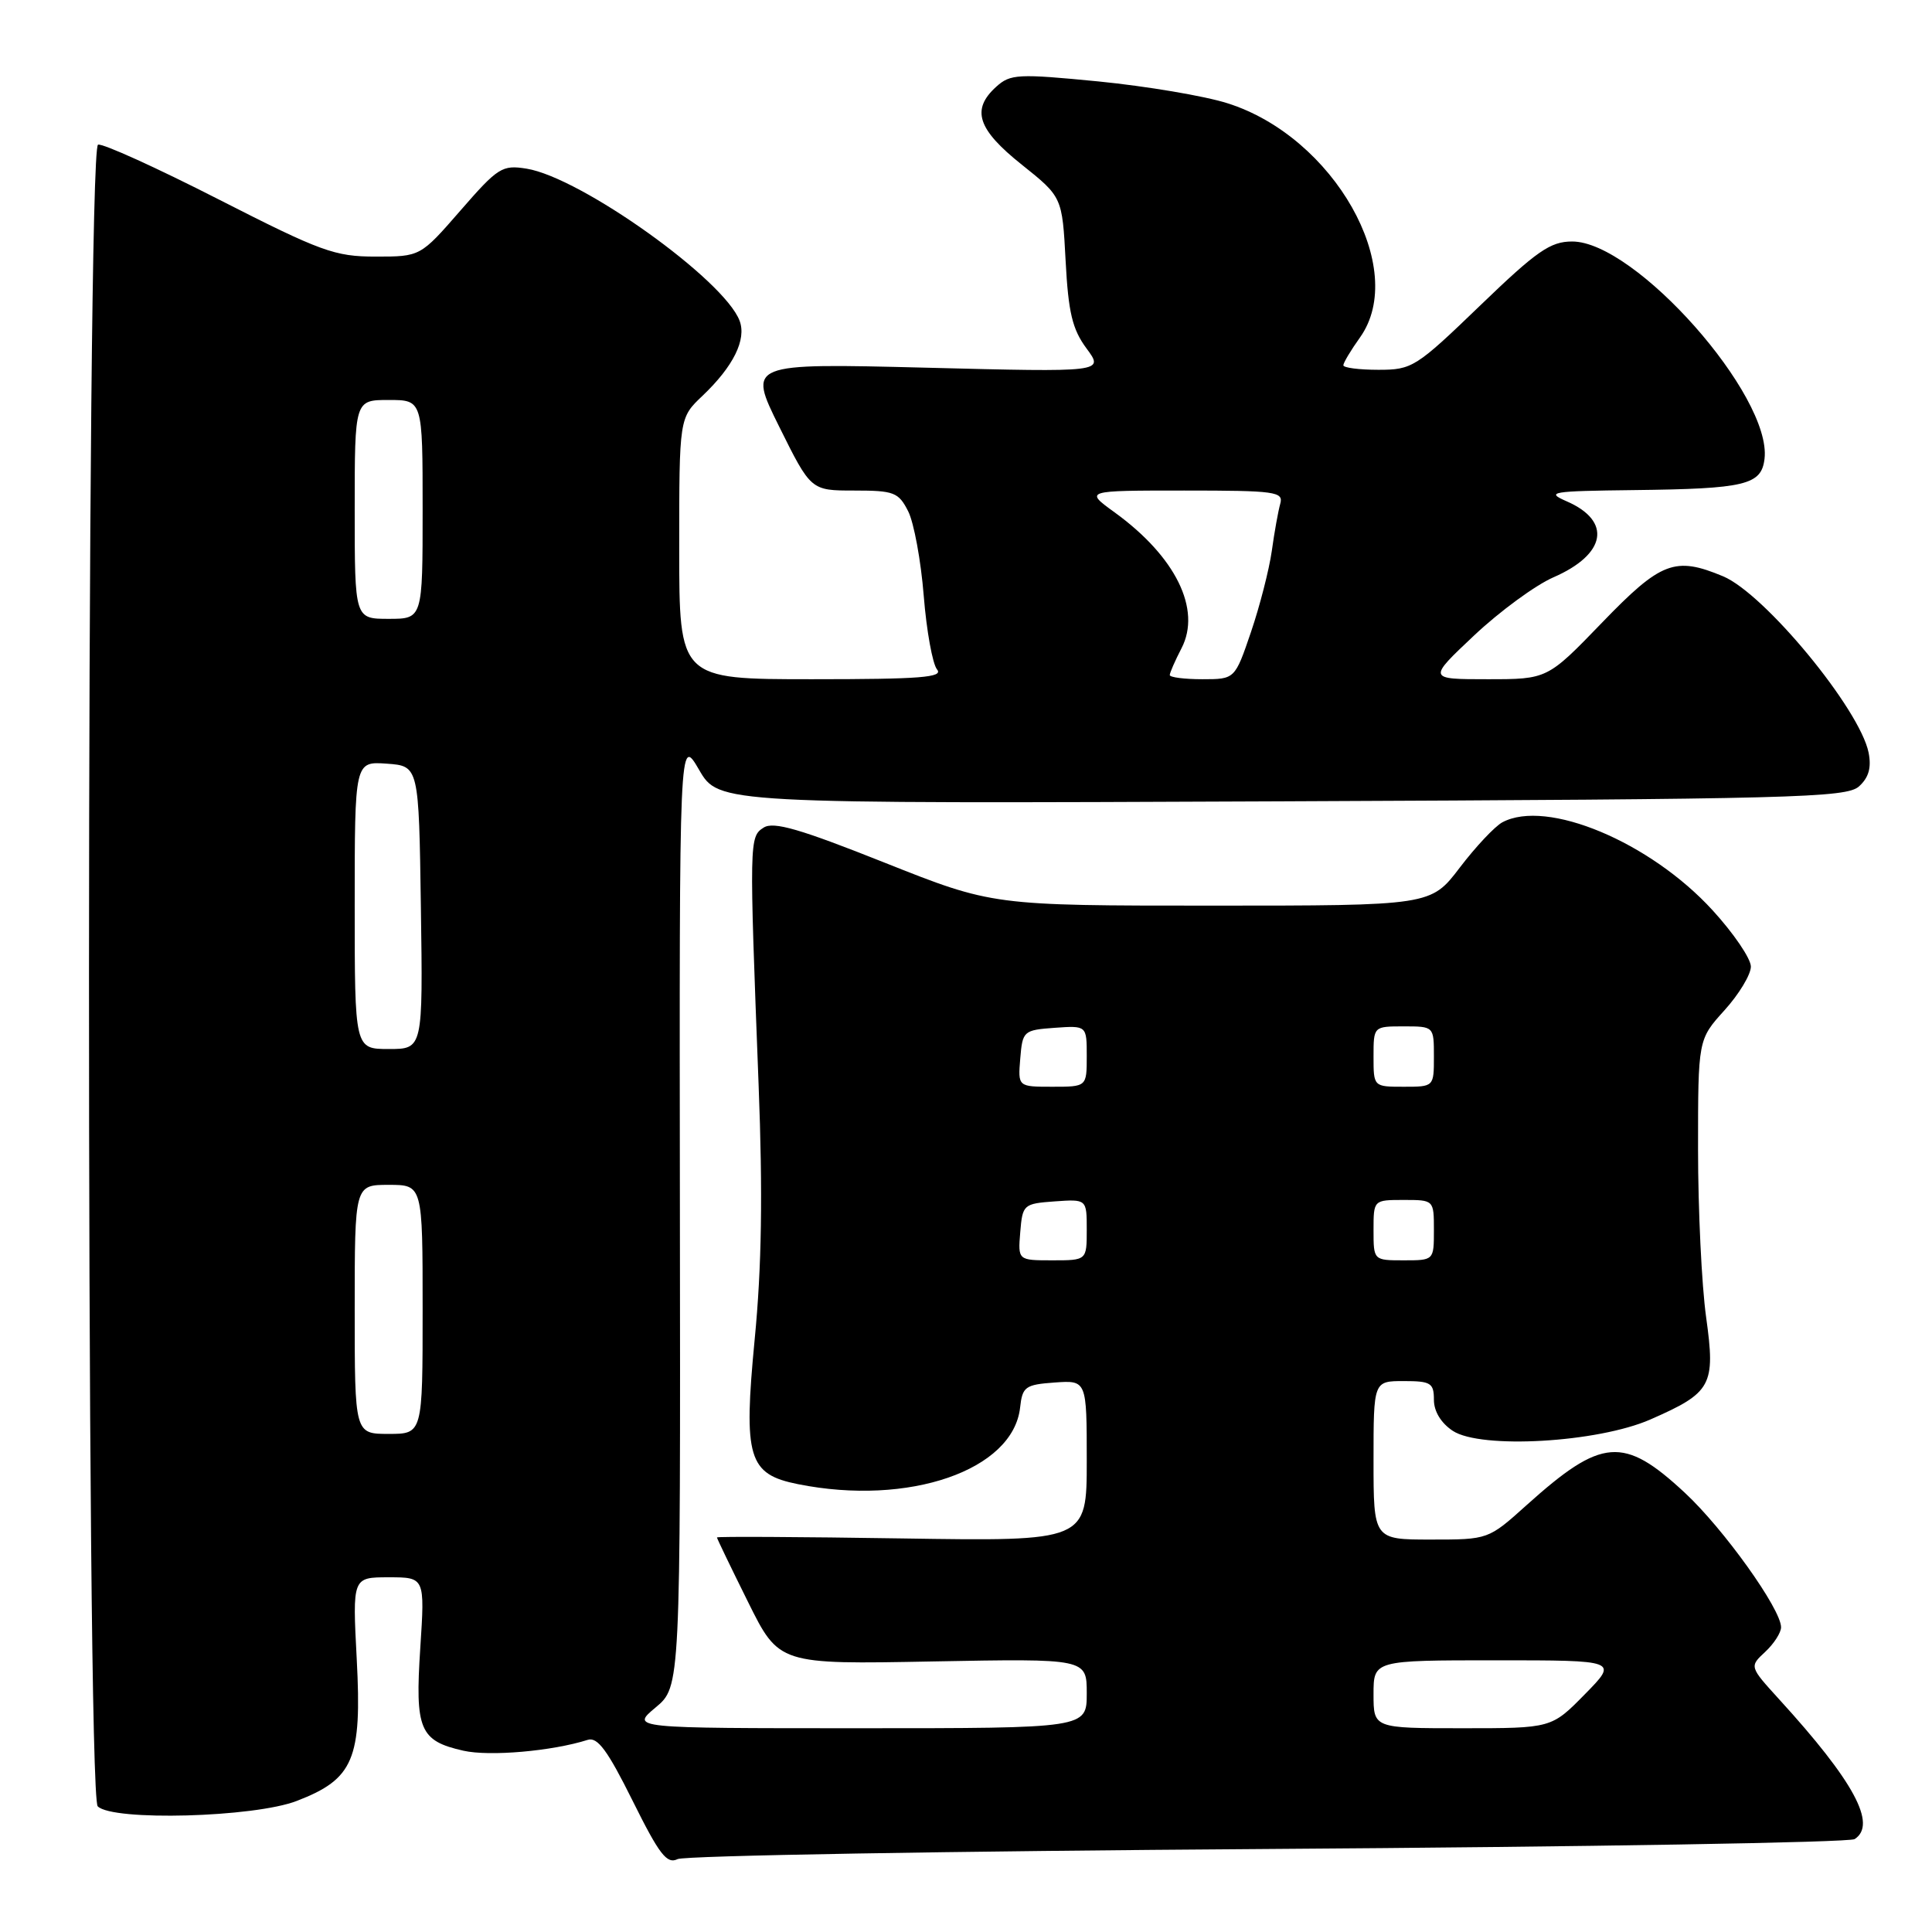 <?xml version="1.0" encoding="UTF-8" standalone="no"?>
<!DOCTYPE svg PUBLIC "-//W3C//DTD SVG 1.1//EN" "http://www.w3.org/Graphics/SVG/1.1/DTD/svg11.dtd" >
<svg xmlns="http://www.w3.org/2000/svg" xmlns:xlink="http://www.w3.org/1999/xlink" version="1.1" viewBox="0 0 256 256">
 <g >
 <path fill="currentColor"
d=" M 168.00 245.00 C 210.07 244.72 245.06 244.14 245.75 243.69 C 248.75 241.75 245.66 236.03 235.75 225.17 C 231.80 220.83 231.80 220.83 233.90 218.88 C 235.06 217.80 236.00 216.33 236.00 215.62 C 236.00 213.21 228.37 202.55 223.24 197.79 C 215.13 190.25 212.25 190.48 202.29 199.43 C 197.21 204.00 197.21 204.00 189.60 204.00 C 182.00 204.00 182.00 204.00 182.00 193.50 C 182.00 183.00 182.00 183.00 186.00 183.00 C 189.59 183.00 190.00 183.25 190.00 185.48 C 190.00 187.02 190.95 188.57 192.51 189.60 C 196.24 192.04 211.69 191.15 218.68 188.09 C 226.82 184.52 227.33 183.59 226.07 174.53 C 225.48 170.31 225.00 160.30 225.00 152.30 C 225.00 137.74 225.00 137.74 228.50 133.87 C 230.43 131.74 232.00 129.13 232.00 128.08 C 232.00 127.02 229.72 123.67 226.93 120.62 C 218.65 111.56 204.94 105.82 199.07 108.96 C 198.08 109.49 195.54 112.19 193.43 114.96 C 189.59 120.00 189.59 120.00 160.56 120.00 C 131.53 120.00 131.53 120.00 117.20 114.30 C 106.00 109.84 102.50 108.82 101.19 109.66 C 99.28 110.87 99.27 111.28 100.52 143.76 C 101.08 158.21 100.93 167.87 100.00 177.46 C 98.49 193.17 99.14 195.34 105.74 196.66 C 120.43 199.60 134.25 194.82 135.17 186.50 C 135.47 183.75 135.85 183.47 139.75 183.19 C 144.00 182.89 144.00 182.89 144.00 193.56 C 144.00 204.23 144.00 204.23 119.50 203.85 C 106.03 203.64 95.00 203.58 95.00 203.72 C 95.00 203.86 96.85 207.70 99.11 212.25 C 103.22 220.54 103.22 220.54 123.61 220.15 C 144.00 219.77 144.00 219.77 144.00 224.38 C 144.00 229.00 144.00 229.00 113.79 229.00 C 83.58 229.00 83.58 229.00 86.87 226.25 C 90.17 223.50 90.17 223.50 90.09 160.50 C 90.01 97.50 90.01 97.50 92.63 102.00 C 95.24 106.50 95.24 106.50 169.87 106.18 C 237.68 105.89 244.66 105.71 246.33 104.20 C 247.62 103.03 247.99 101.72 247.60 99.73 C 246.44 93.96 233.82 78.66 228.31 76.36 C 221.94 73.70 220.09 74.41 212.28 82.50 C 205.04 90.00 205.04 90.00 197.11 90.00 C 189.17 90.00 189.17 90.00 195.34 84.19 C 198.73 81.00 203.44 77.55 205.81 76.51 C 212.84 73.46 213.62 69.05 207.60 66.43 C 204.76 65.19 205.50 65.07 216.50 64.94 C 231.29 64.77 233.40 64.26 233.81 60.79 C 234.79 52.44 216.70 32.00 208.32 32.00 C 205.43 32.00 203.64 33.24 196.11 40.50 C 187.62 48.68 187.12 49.00 182.65 49.00 C 180.09 49.00 178.00 48.73 178.00 48.40 C 178.00 48.08 178.99 46.41 180.21 44.71 C 186.66 35.64 176.75 18.12 162.64 13.68 C 159.59 12.71 151.89 11.42 145.55 10.79 C 134.88 9.75 133.88 9.80 132.01 11.49 C 128.66 14.52 129.51 17.13 135.38 21.81 C 140.75 26.10 140.75 26.10 141.20 34.56 C 141.56 41.41 142.09 43.63 143.97 46.17 C 146.30 49.32 146.30 49.32 122.69 48.72 C 99.08 48.13 99.08 48.13 103.26 56.56 C 107.45 65.00 107.45 65.00 113.20 65.00 C 118.47 65.00 119.06 65.23 120.34 67.75 C 121.10 69.26 122.03 74.30 122.40 78.95 C 122.77 83.59 123.57 87.98 124.16 88.70 C 125.05 89.76 122.00 90.00 107.62 90.00 C 90.00 90.00 90.00 90.00 90.00 72.69 C 90.00 55.37 90.00 55.37 93.09 52.44 C 97.18 48.55 98.94 44.99 98.00 42.50 C 95.95 37.06 76.98 23.52 69.78 22.35 C 66.54 21.83 65.99 22.17 61.01 27.90 C 55.70 34.00 55.70 34.00 49.77 34.00 C 44.36 34.00 42.54 33.34 28.95 26.41 C 20.76 22.23 13.58 18.97 12.99 19.17 C 11.42 19.69 11.38 237.78 12.95 239.35 C 14.93 241.33 33.67 240.82 39.33 238.63 C 46.86 235.73 47.97 233.11 47.27 219.86 C 46.70 209.00 46.70 209.00 51.50 209.00 C 56.30 209.00 56.30 209.00 55.69 218.36 C 54.98 229.18 55.60 230.67 61.41 231.98 C 64.88 232.76 73.16 232.04 77.88 230.54 C 79.18 230.13 80.51 231.94 83.82 238.60 C 87.37 245.75 88.36 247.04 89.79 246.34 C 90.73 245.88 125.92 245.28 168.00 245.00 Z  M 182.00 224.50 C 182.00 220.00 182.00 220.00 198.21 220.00 C 214.42 220.00 214.42 220.00 210.00 224.50 C 205.58 229.00 205.58 229.00 193.79 229.00 C 182.00 229.00 182.00 229.00 182.00 224.50 Z  M 47.00 173.50 C 47.00 157.00 47.00 157.00 51.50 157.00 C 56.00 157.00 56.00 157.00 56.00 173.50 C 56.00 190.00 56.00 190.00 51.50 190.00 C 47.00 190.00 47.00 190.00 47.00 173.50 Z  M 135.19 163.25 C 135.49 159.61 135.62 159.49 139.75 159.19 C 144.00 158.89 144.00 158.89 144.00 162.94 C 144.00 167.00 144.00 167.00 139.44 167.00 C 134.88 167.00 134.88 167.00 135.19 163.25 Z  M 182.00 163.00 C 182.00 159.00 182.00 159.00 186.00 159.00 C 190.00 159.00 190.00 159.00 190.00 163.00 C 190.00 167.00 190.00 167.00 186.00 167.00 C 182.00 167.00 182.00 167.00 182.00 163.00 Z  M 135.19 140.25 C 135.49 136.61 135.62 136.49 139.75 136.19 C 144.00 135.89 144.00 135.89 144.00 139.94 C 144.00 144.00 144.00 144.00 139.44 144.00 C 134.88 144.00 134.88 144.00 135.19 140.25 Z  M 182.00 140.00 C 182.00 136.00 182.00 136.00 186.00 136.00 C 190.00 136.00 190.00 136.00 190.00 140.00 C 190.00 144.00 190.00 144.00 186.00 144.00 C 182.00 144.00 182.00 144.00 182.00 140.00 Z  M 47.00 119.94 C 47.00 100.89 47.00 100.89 51.25 101.19 C 55.50 101.50 55.50 101.50 55.77 120.25 C 56.04 139.00 56.04 139.00 51.52 139.00 C 47.00 139.00 47.00 139.00 47.00 119.94 Z  M 155.00 89.45 C 155.00 89.15 155.70 87.55 156.56 85.89 C 159.22 80.74 155.78 73.75 147.69 67.89 C 143.70 65.00 143.70 65.00 156.92 65.00 C 169.03 65.00 170.09 65.15 169.64 66.75 C 169.37 67.71 168.86 70.53 168.52 73.00 C 168.17 75.47 166.93 80.31 165.76 83.75 C 163.63 90.00 163.63 90.00 159.32 90.00 C 156.94 90.00 155.00 89.75 155.00 89.45 Z  M 47.00 67.50 C 47.00 53.00 47.00 53.00 51.50 53.00 C 56.00 53.00 56.00 53.00 56.00 67.50 C 56.00 82.00 56.00 82.00 51.50 82.00 C 47.00 82.00 47.00 82.00 47.00 67.50 Z "/>
</g>
</svg>